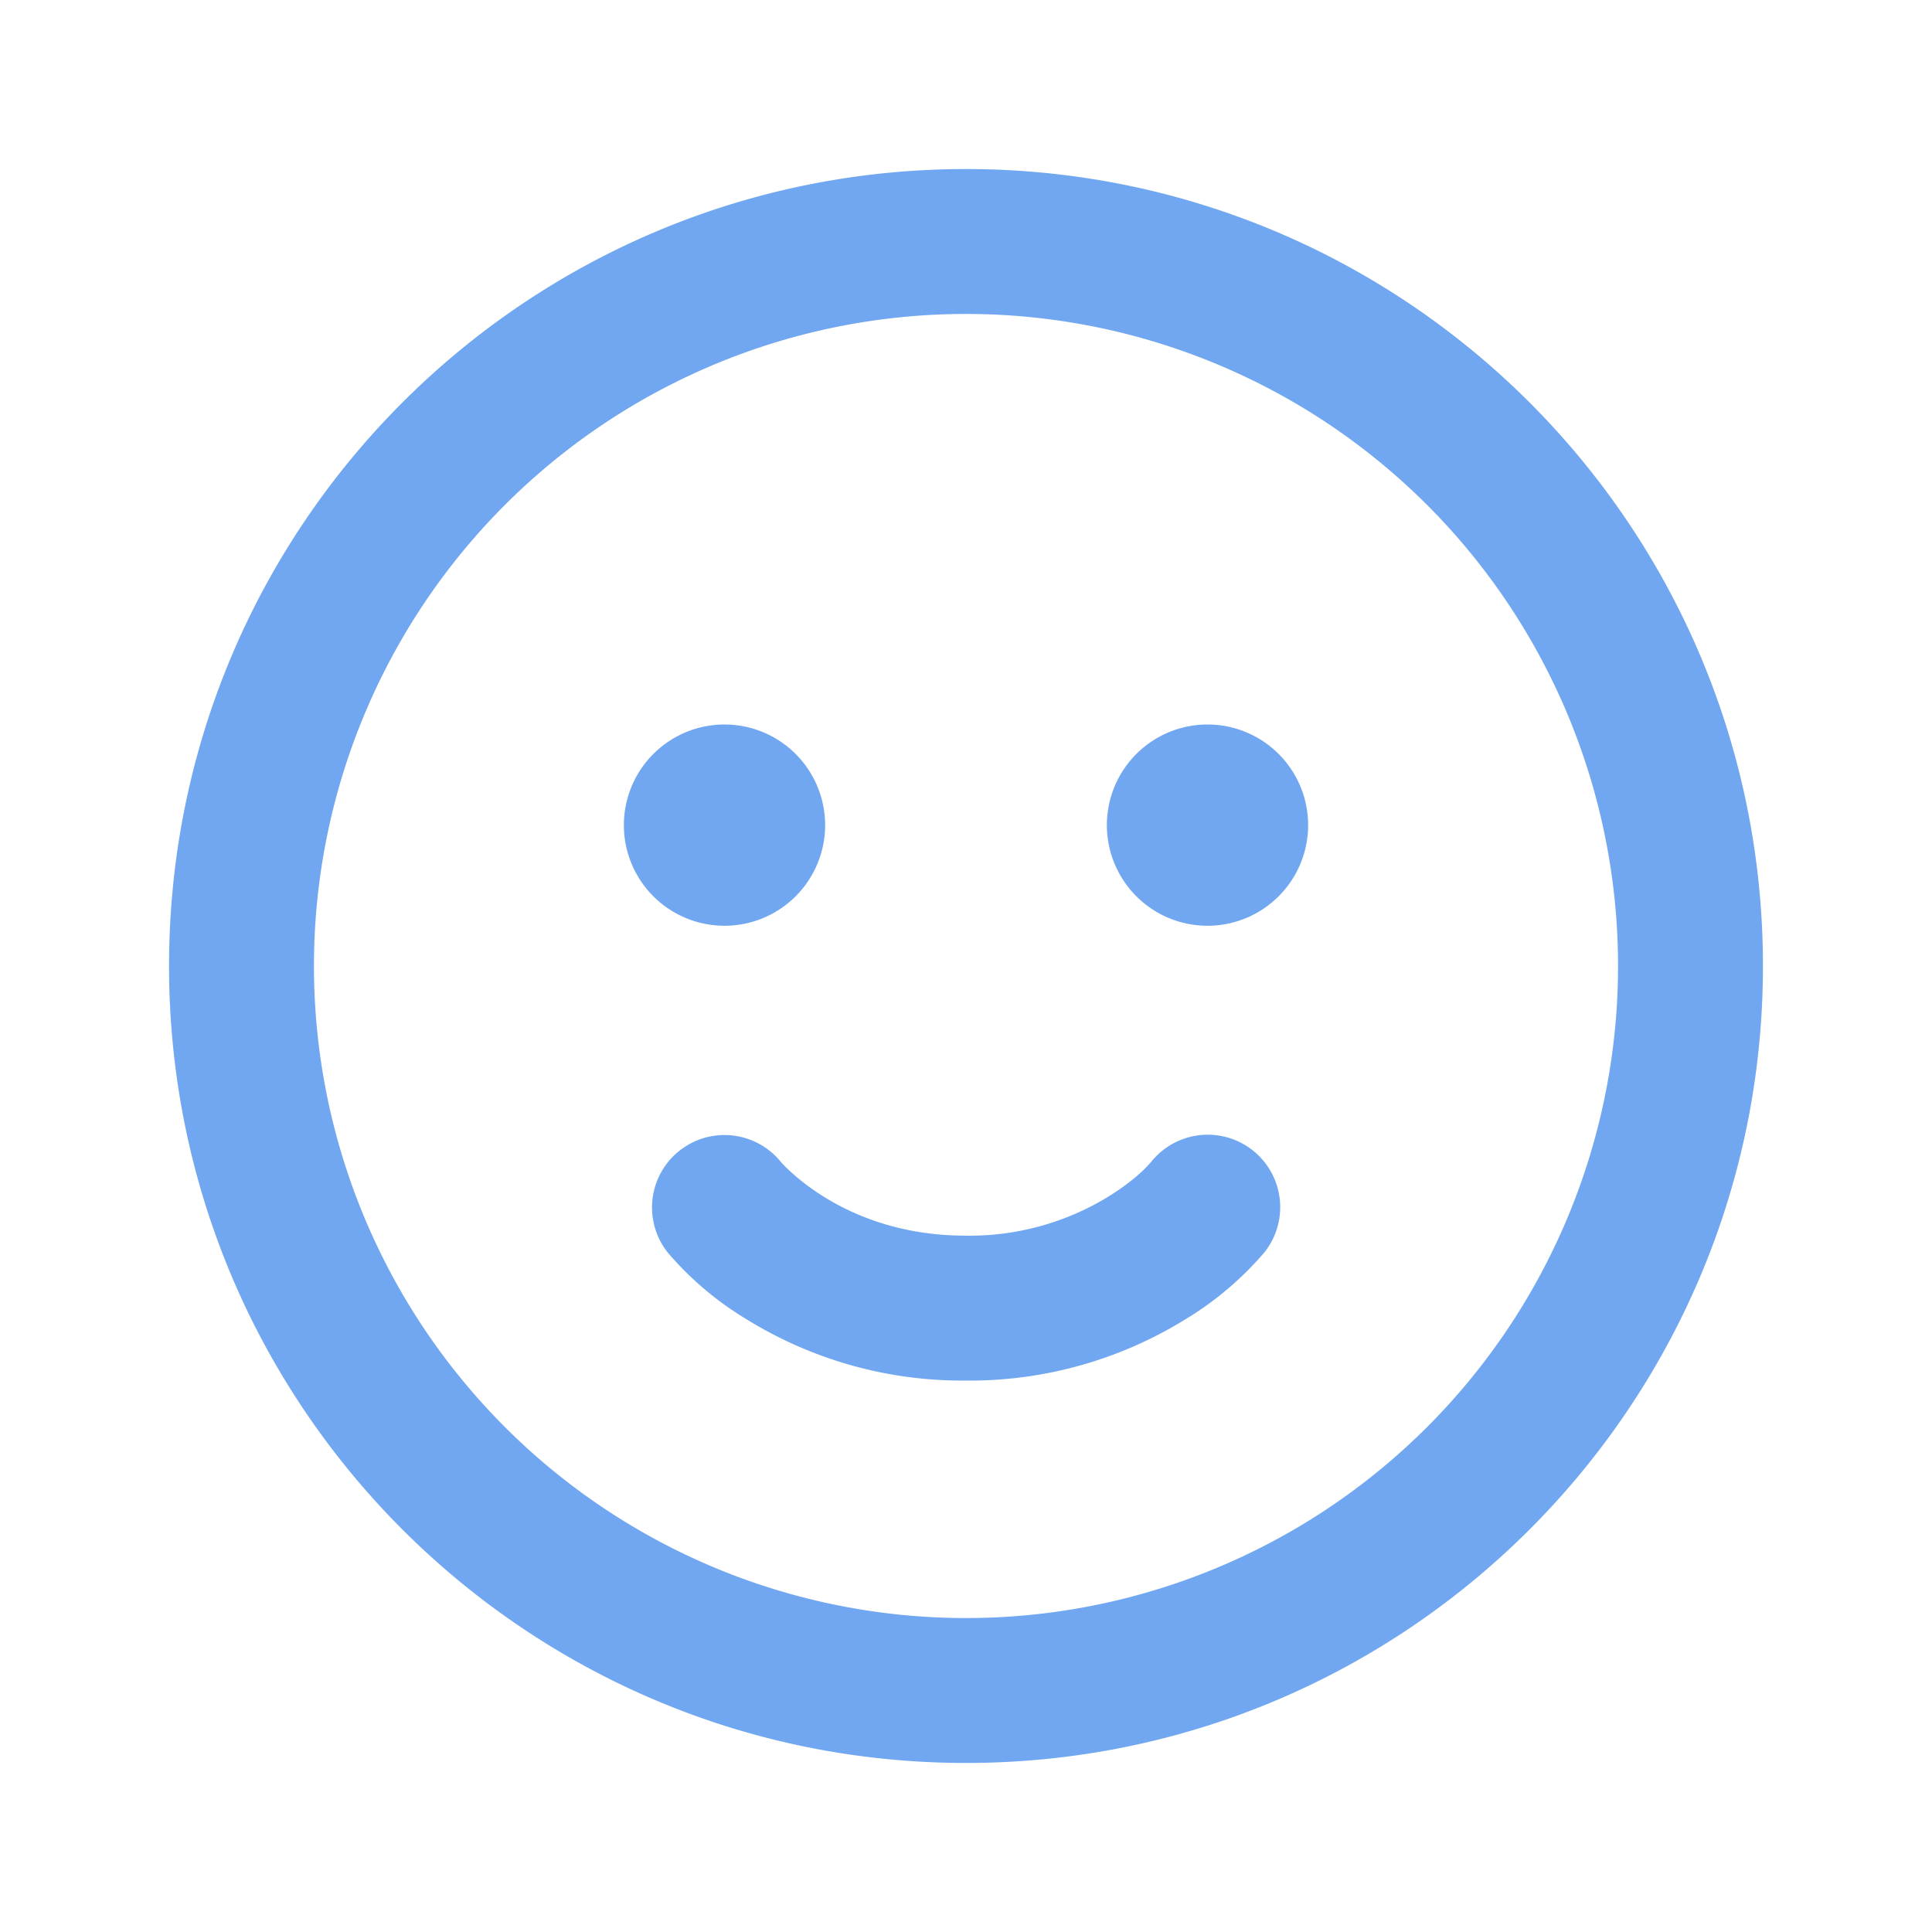 <svg xmlns="http://www.w3.org/2000/svg" fill="none" style="color: #70a7f0" viewBox="0 0 24 24" id="smile_outline_24"><path d="M8.438 14.297a.9.9 0 011.259.133c.013.016.196.223.53.432.383.24.97.488 1.773.488a3.3 3.3 0 001.773-.488c.191-.12.382-.26.53-.432a.9.9 0 011.4 1.132 4.045 4.045 0 01-.976.826A5.094 5.094 0 0112 17.15a5.094 5.094 0 01-2.727-.762 3.987 3.987 0 01-.976-.826.9.9 0 01.14-1.265zm1.812-4.047a1.25 1.25 0 11-2.5 0 1.25 1.25 0 012.5 0zM15 11.5A1.25 1.25 0 1015 9a1.25 1.25 0 000 2.5z" fill="currentColor"></path><path fill-rule="evenodd" clip-rule="evenodd" d="M12 2.1c-5.468 0-9.9 4.432-9.9 9.9s4.432 9.9 9.9 9.9 9.9-4.432 9.9-9.9-4.432-9.9-9.9-9.9zM3.9 12a8.1 8.1 0 1116.2 0 8.1 8.1 0 01-16.2 0z" fill="currentColor"></path></svg>